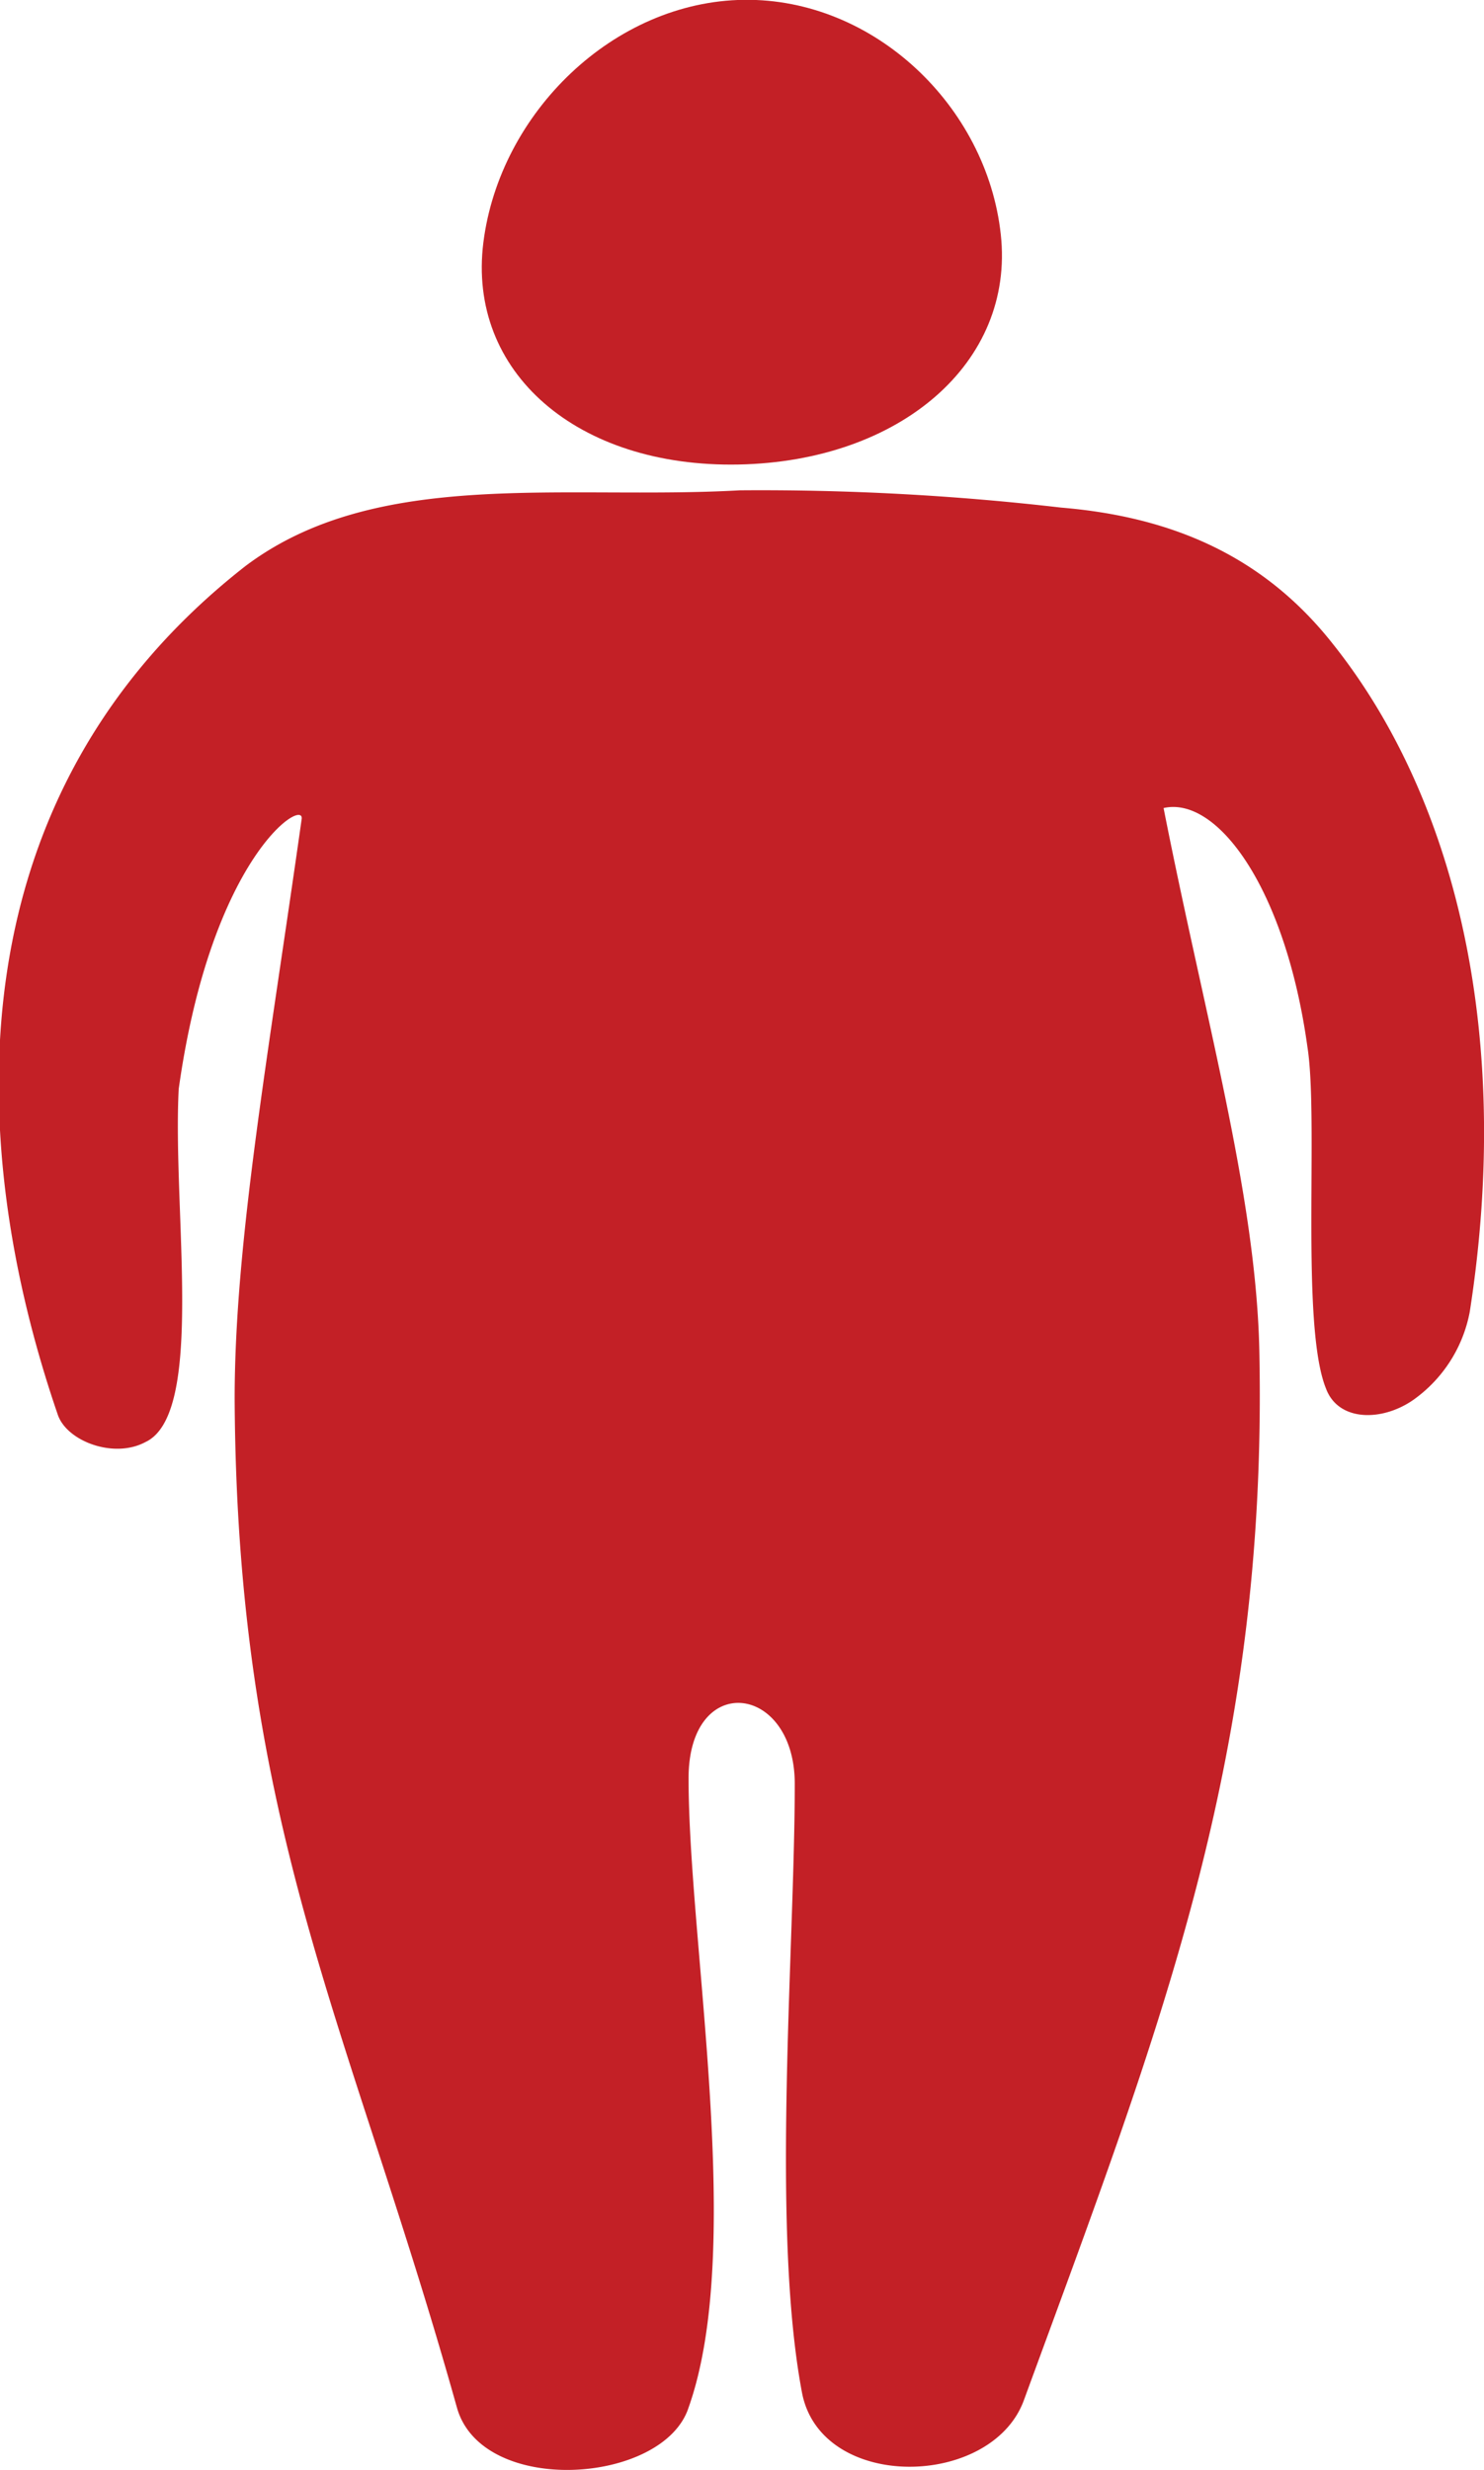 <svg id="Layer_1" data-name="Layer 1" xmlns="http://www.w3.org/2000/svg" viewBox="0 0 88.6 147.4"><defs><style>.cls-1{fill:#c32026;}</style></defs><title>obsidad3</title><path class="cls-1" d="M90.05,44.36c6.49,0.54,12,2.8,16.19,8.09,7.26,9.07,10.82,23.16,8.21,39.9a8.33,8.33,0,0,1-3.36,5.25c-1.87,1.31-4.48,1.31-5.22-.66-1.54-3.78-.43-16.05-1.11-20.38-1.31-9.49-5.39-15-8.59-14.27,2.49,12.64,5.55,23.2,5.72,32.54C102.36,119.06,96,135,87.83,157.3c-1.93,5.28-12.13,5.46-13.25-.46-1.86-9.85-.43-26.47-0.43-36.32,0-6-6.34-6.75-6.34-.33,0,9.89,3.39,28,0,37.55-1.49,4.59-12.34,5.32-13.83,0-6.38-22.78-13.14-34.6-13.27-60.2,0-9.31,2-20.45,4-34.59,0.19-1.29-5.38,2.16-7.34,16.1-0.38,7.31,1.6,19.43-2,21.08-1.87,1-4.68-.05-5.22-1.64-5.76-16.77-6-37.18,11.19-50.63,7.83-5.91,19-3.94,29.53-4.53A155.67,155.67,0,0,1,90.05,44.36Z" transform="translate(-26.7 -14.07)"/><path class="cls-1" d="M86.45,28.06c0.84,7.65-6,13.54-15.65,13.73S54.58,36.27,55.56,28.53s7.79-14.37,15.55-14.47S85.62,20.4,86.45,28.06Z" transform="translate(-26.7 -14.07)"/></svg>